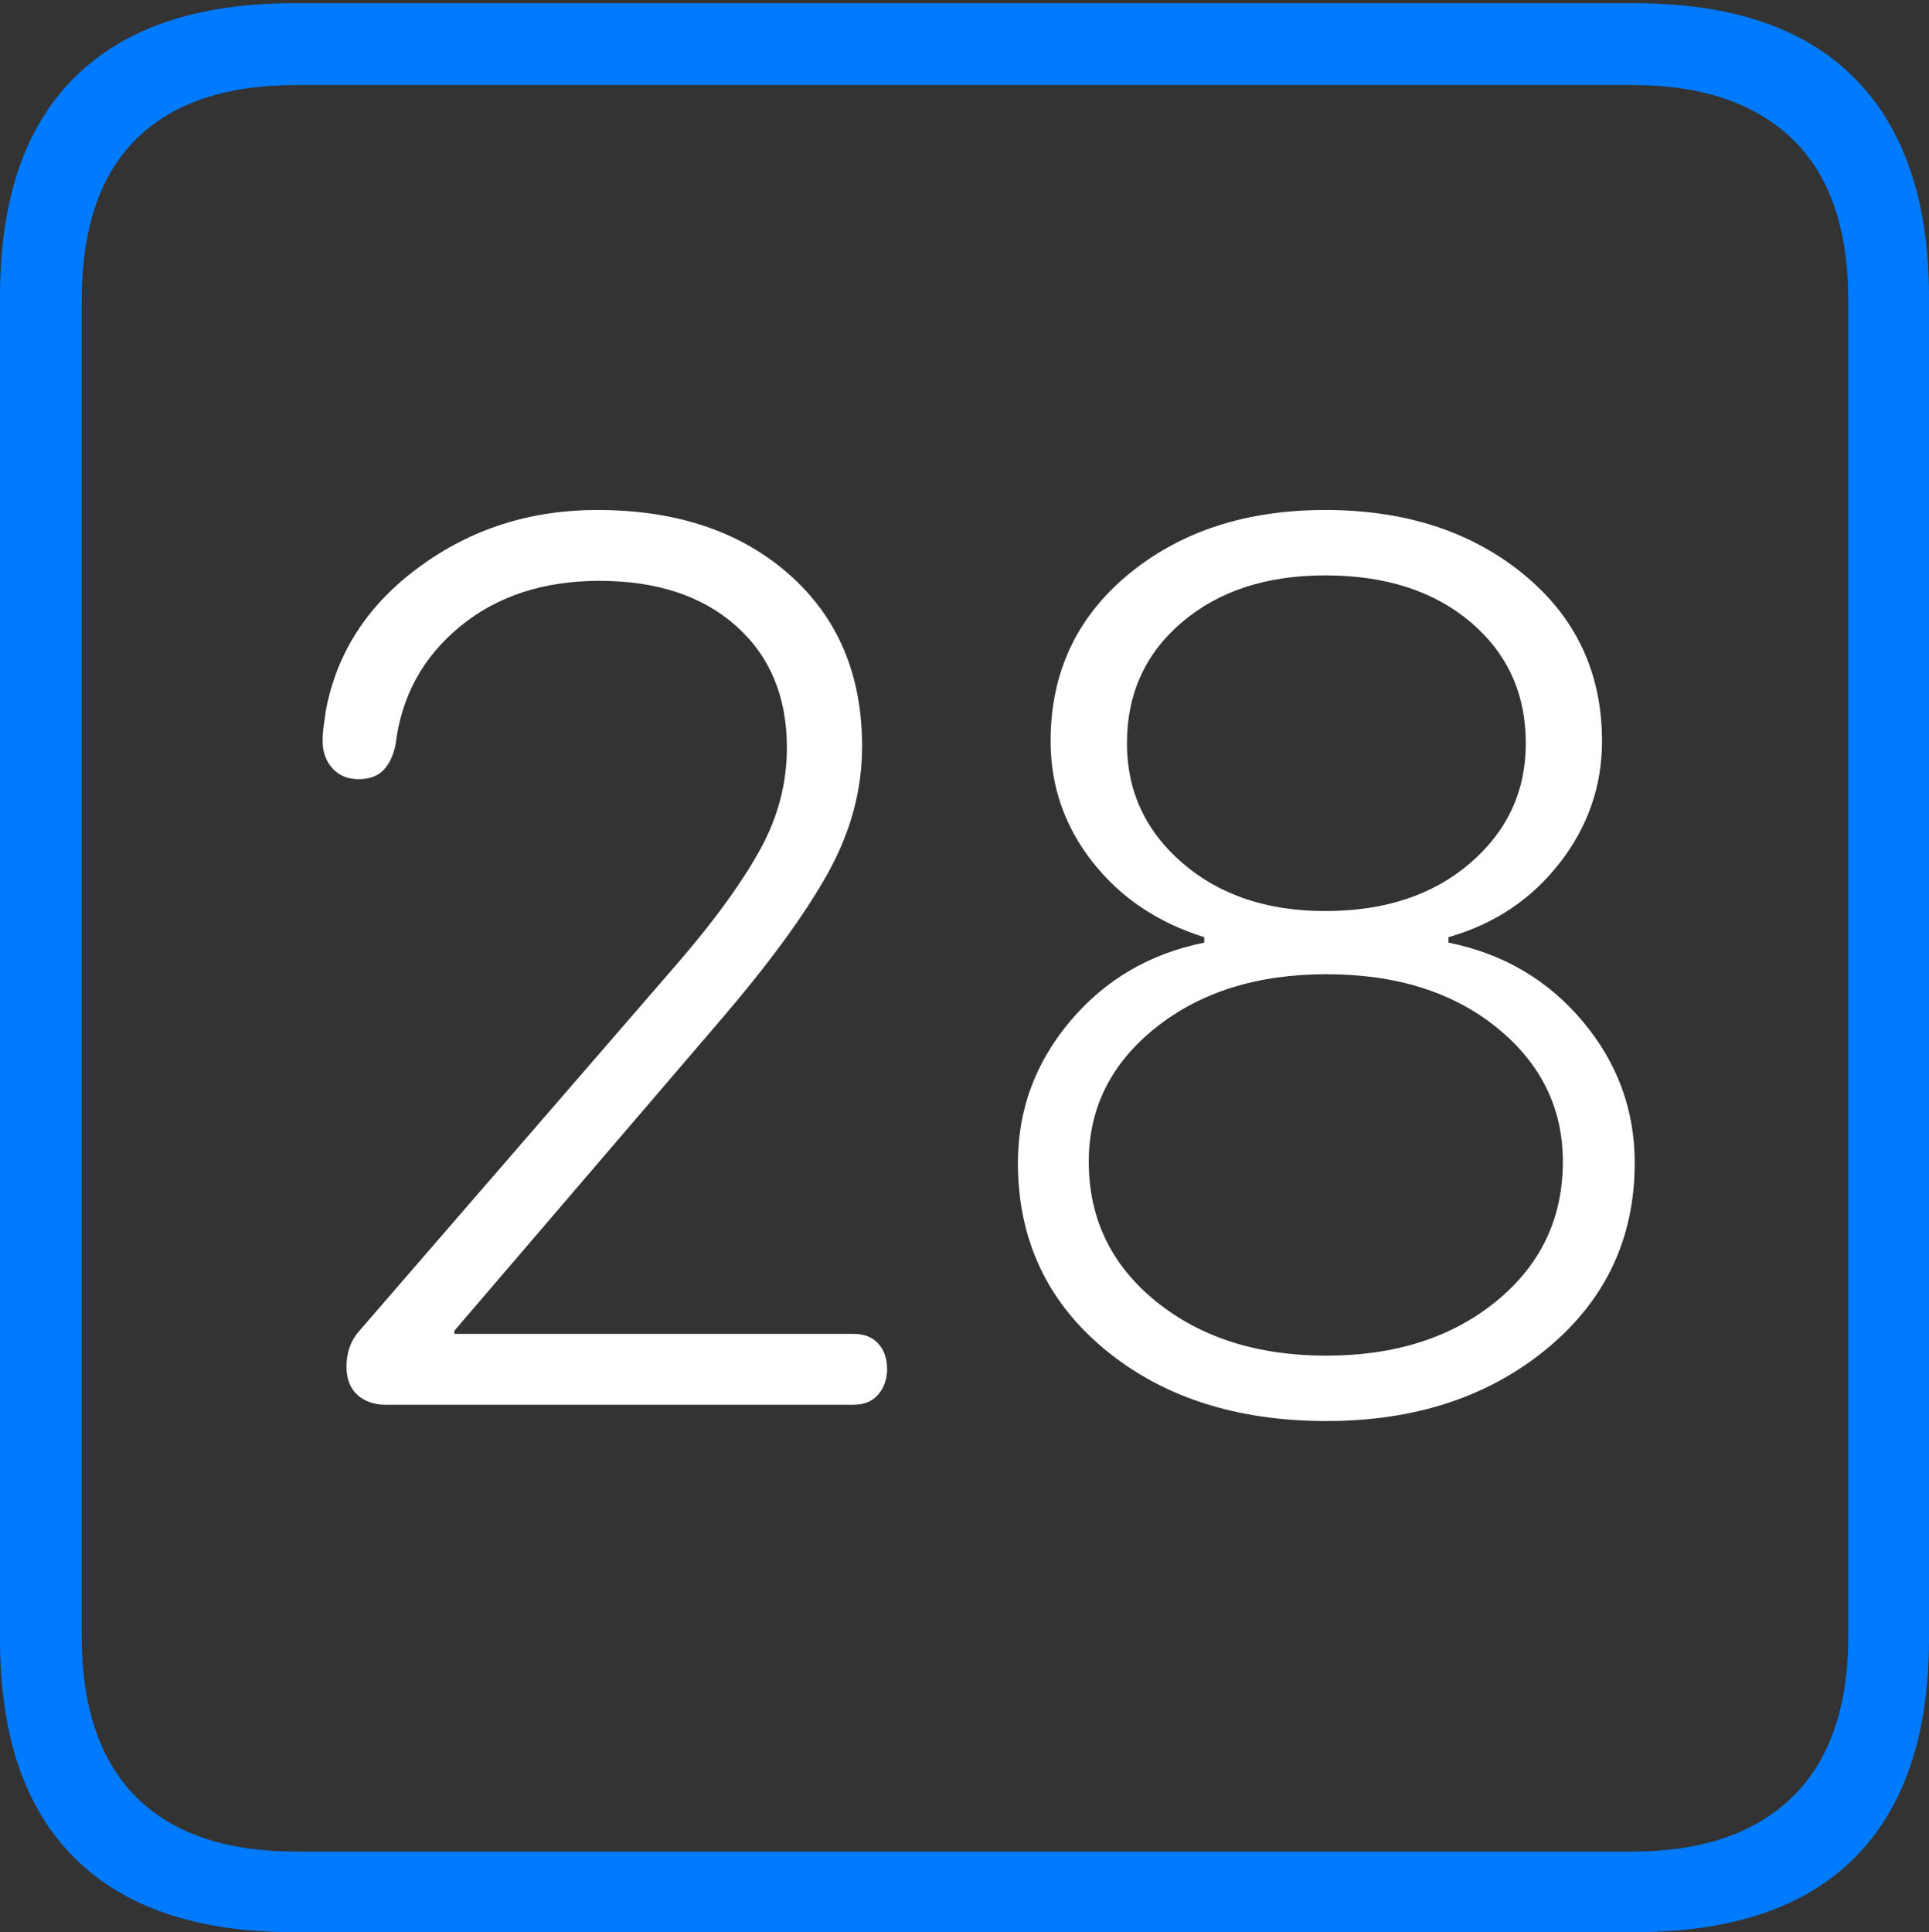 <?xml version="1.0" encoding="UTF-8"?>
<!--Generator: Apple Native CoreSVG 175-->
<!DOCTYPE svg
PUBLIC "-//W3C//DTD SVG 1.1//EN"
       "http://www.w3.org/Graphics/SVG/1.1/DTD/svg11.dtd">
<svg version="1.1" xmlns="http://www.w3.org/2000/svg" xmlns:xlink="http://www.w3.org/1999/xlink" width="17.285" height="17.314">
 <rect width="100%" height="100%" fill="#333333" stroke="none"/>
 <g>
  <rect height="17.314" opacity="0" width="17.285" x="0" y="0"/>
  <path d="M2.627 17.314L14.648 17.314Q15.957 17.314 16.621 16.645Q17.285 15.977 17.285 14.688L17.285 2.656Q17.285 1.377 16.621 0.703Q15.957 0.029 14.648 0.029L2.627 0.029Q1.338 0.029 0.669 0.693Q0 1.357 0 2.656L0 14.688Q0 15.986 0.669 16.65Q1.338 17.314 2.627 17.314ZM2.656 16.592Q1.709 16.592 1.221 16.104Q0.732 15.615 0.732 14.658L0.732 2.695Q0.732 1.729 1.221 1.245Q1.709 0.762 2.656 0.762L14.629 0.762Q15.557 0.762 16.06 1.245Q16.562 1.729 16.562 2.695L16.562 14.658Q16.562 15.615 16.06 16.104Q15.557 16.592 14.629 16.592Z" fill="#007aff"/>
  <path d="M3.457 12.588L7.646 12.588Q7.793 12.588 7.871 12.495Q7.949 12.402 7.949 12.266Q7.949 12.129 7.871 12.041Q7.793 11.953 7.646 11.953L4.072 11.953L4.072 11.924L6.465 9.131Q7.109 8.379 7.417 7.827Q7.725 7.275 7.725 6.689Q7.725 5.723 7.07 5.146Q6.416 4.57 5.352 4.57Q4.453 4.57 3.76 5.078Q3.066 5.586 2.92 6.367Q2.91 6.445 2.9 6.509Q2.891 6.572 2.891 6.641Q2.891 6.787 2.979 6.885Q3.066 6.982 3.213 6.982Q3.359 6.982 3.438 6.899Q3.516 6.816 3.545 6.67Q3.623 6.025 4.121 5.615Q4.619 5.205 5.371 5.205Q6.143 5.205 6.597 5.61Q7.051 6.016 7.051 6.699Q7.051 7.178 6.812 7.612Q6.572 8.047 6.104 8.594L3.213 11.934Q3.105 12.06 3.105 12.246Q3.105 12.412 3.203 12.5Q3.301 12.588 3.457 12.588ZM11.885 12.734Q13.076 12.734 13.862 12.085Q14.648 11.435 14.648 10.42Q14.648 9.707 14.18 9.15Q13.711 8.594 12.979 8.447L12.979 8.398Q13.594 8.223 13.975 7.734Q14.355 7.246 14.355 6.641Q14.355 5.723 13.652 5.146Q12.949 4.57 11.875 4.57Q10.81 4.57 10.112 5.146Q9.414 5.723 9.414 6.641Q9.414 7.246 9.79 7.725Q10.166 8.203 10.791 8.398L10.791 8.447Q10.059 8.594 9.59 9.15Q9.121 9.707 9.121 10.42Q9.121 11.445 9.897 12.09Q10.674 12.734 11.885 12.734ZM11.885 12.148Q10.957 12.148 10.356 11.66Q9.756 11.172 9.756 10.41Q9.756 9.688 10.356 9.209Q10.957 8.73 11.885 8.73Q12.822 8.73 13.413 9.209Q14.004 9.688 14.004 10.41Q14.004 11.172 13.408 11.66Q12.812 12.148 11.885 12.148ZM11.875 8.164Q11.094 8.164 10.596 7.734Q10.098 7.305 10.098 6.66Q10.098 5.996 10.591 5.576Q11.084 5.156 11.875 5.156Q12.685 5.156 13.179 5.576Q13.672 5.996 13.672 6.66Q13.672 7.305 13.174 7.734Q12.676 8.164 11.875 8.164Z" fill="#ffffff"/>
 </g>
</svg>

